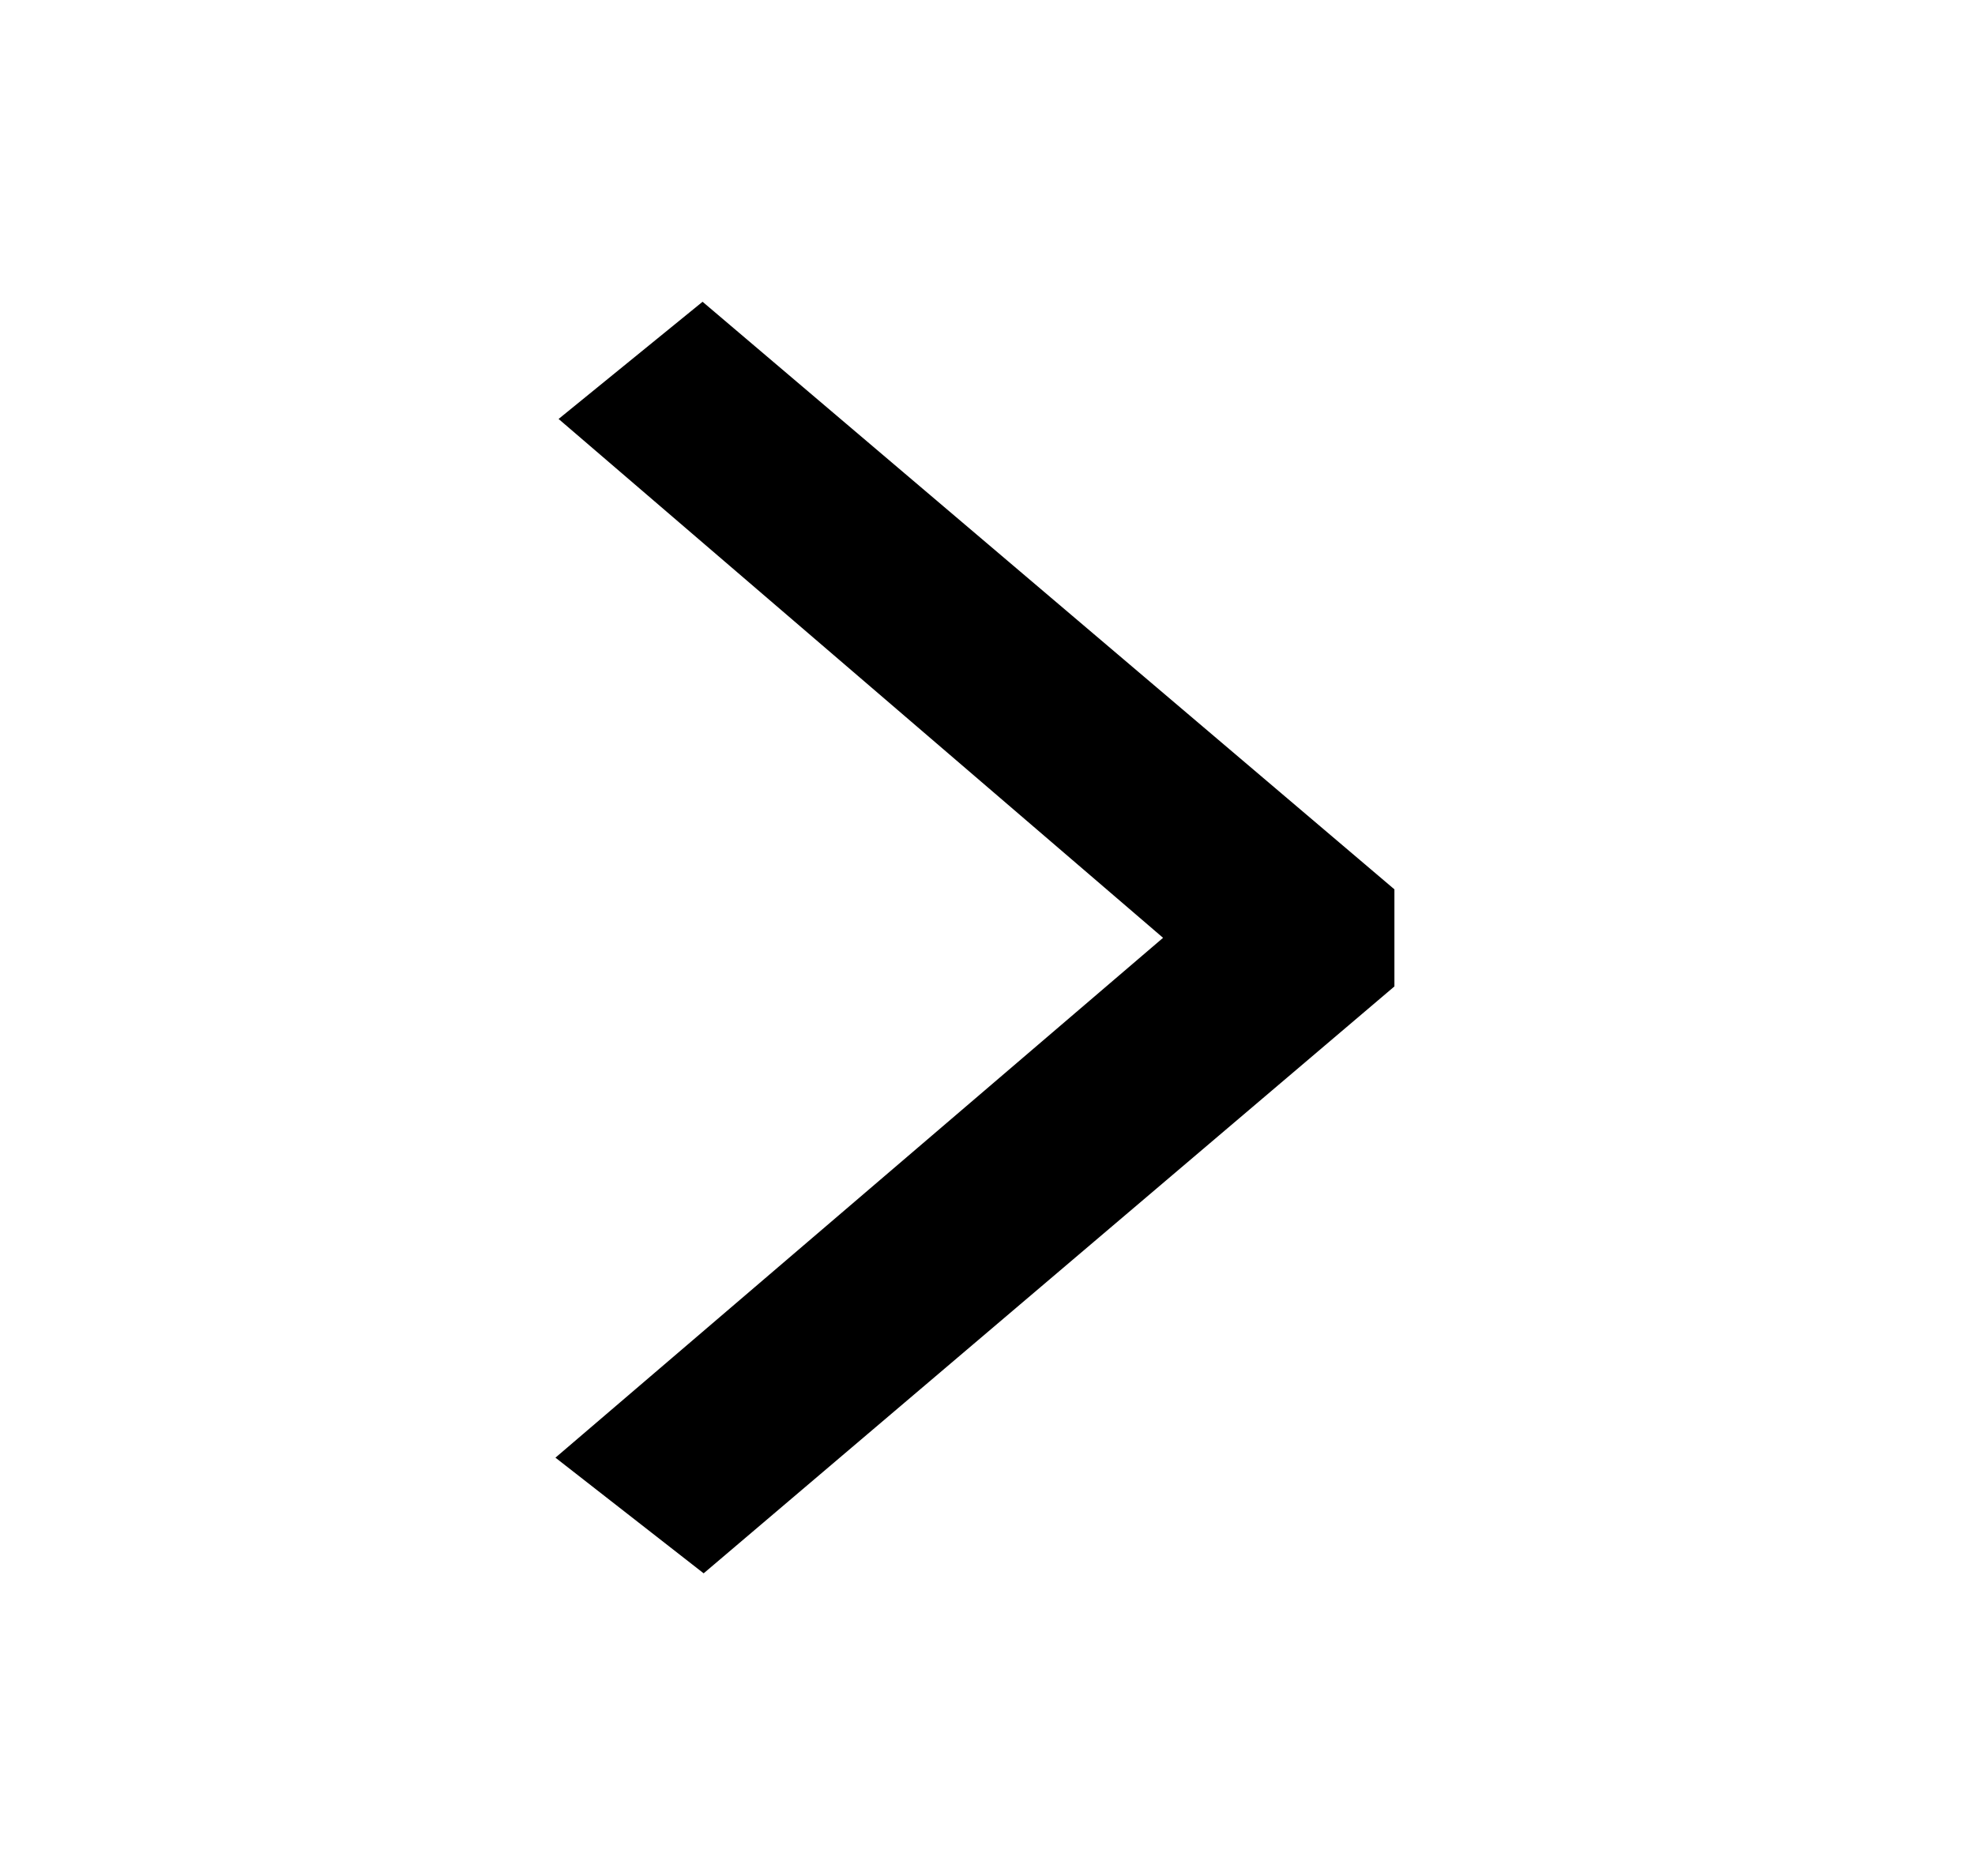 <svg xmlns="http://www.w3.org/2000/svg" xmlns:xlink="http://www.w3.org/1999/xlink" version="1.1" xml:space="preserve" width="35" height="33.246"><rect id="backgroundrect" width="100%" height="100%" x="0" y="0" fill="none" stroke="none"/>
















<g class="currentLayer"><title>Layer 1</title><g id="svg_1" class="" fill="#000000" fill-opacity="1" stroke-width="2" stroke="#000000" stroke-opacity="1">
	<g id="svg_2" fill="#000000" fill-opacity="1" stroke-width="2" stroke="#000000" stroke-opacity="1">
		<polygon points="23.711,16.225 12.437,6.649 11.458,7.446 22.148,16.623 11.423,25.8 12.443,26.596 23.711,17.021 " id="svg_3" fill="#000000" fill-opacity="1" stroke-width="2" stroke="#000000" stroke-opacity="1"/>
	</g>
</g><g id="svg_4">
</g><g id="svg_5">
</g><g id="svg_6">
</g><g id="svg_7">
</g><g id="svg_8">
</g><g id="svg_9">
</g><g id="svg_10">
</g><g id="svg_11">
</g><g id="svg_12">
</g><g id="svg_13">
</g><g id="svg_14">
</g><g id="svg_15">
</g><g id="svg_16">
</g><g id="svg_17">
</g><g id="svg_18">
</g></g></svg>
